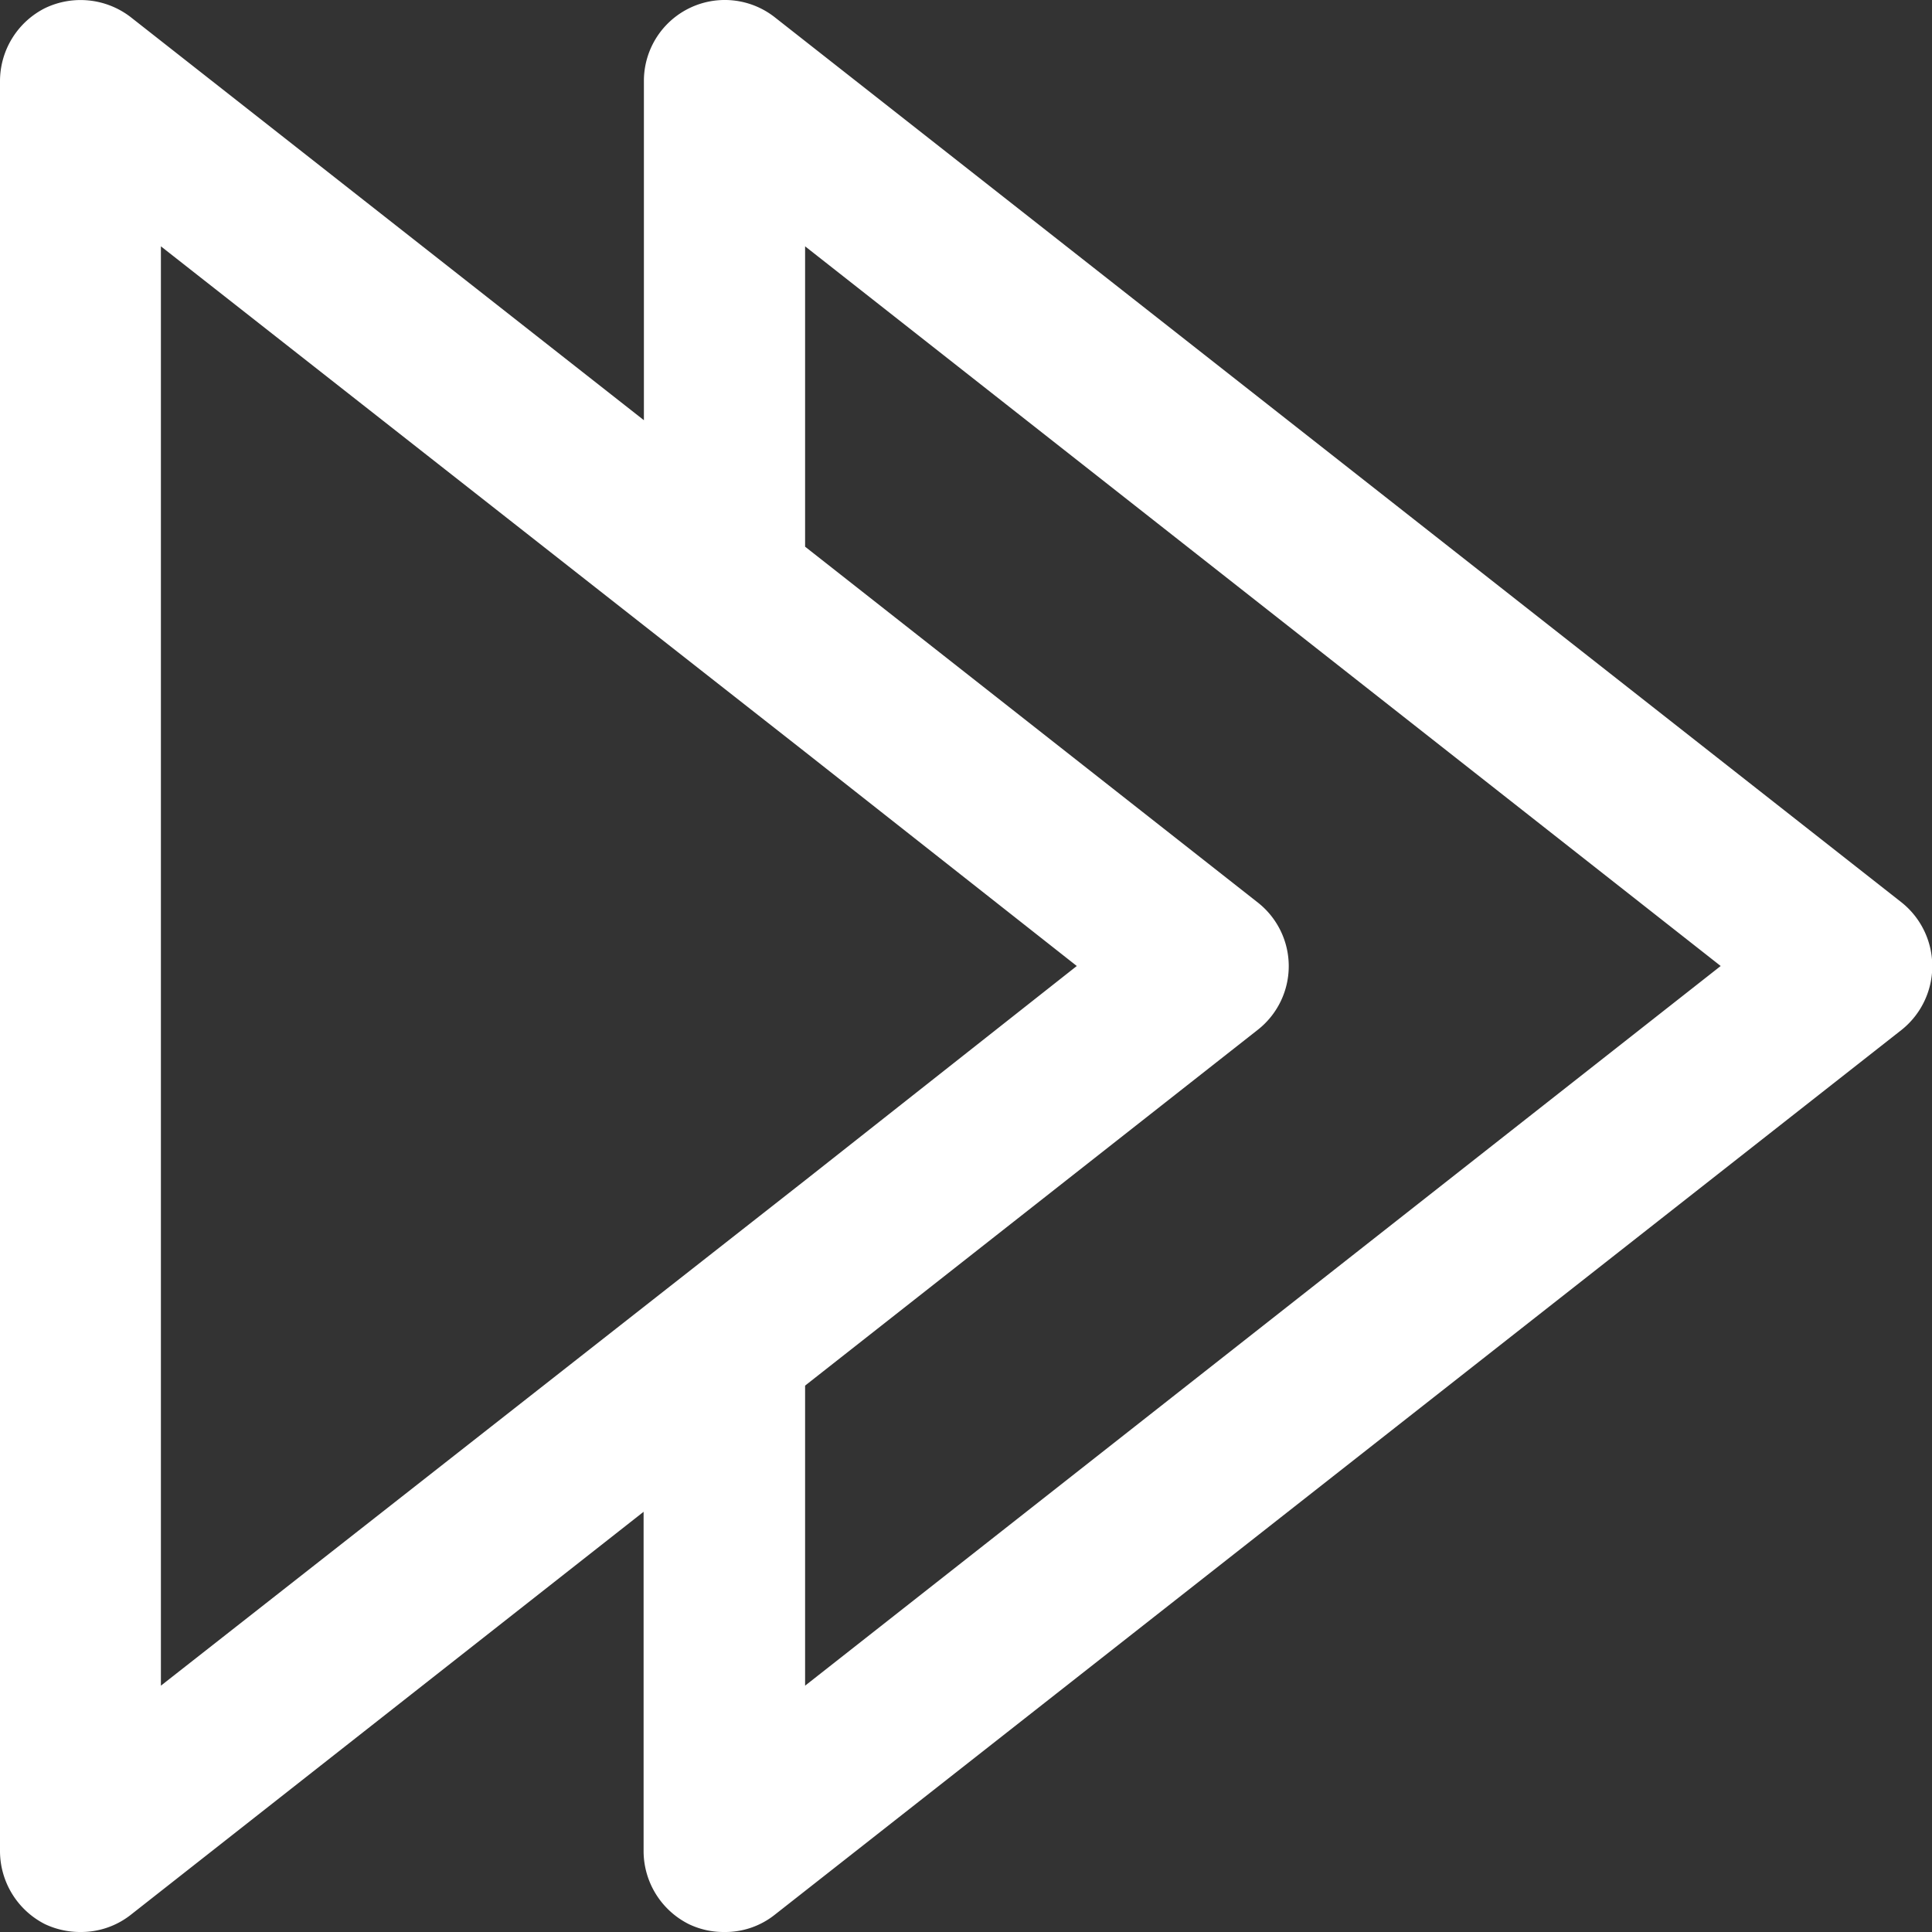 <?xml version="1.0" encoding="UTF-8" standalone="no"?> <svg xmlns="http://www.w3.org/2000/svg" viewBox="0 0 64 64"><rect x="0" y="0" width="64" height="64" fill="#333333" stroke="none"/><defs><style>.cls-1{fill:#ffffff;}</style></defs><title>Asset 15</title><g id="Layer_2" data-name="Layer 2"><g id="Layer_1-2" data-name="Layer 1"><path class="cls-1" d="M63,29.9,25.65.56a2.68,2.68,0,0,0-4.32,2.11V13.92L4.32.56A2.72,2.72,0,0,0,1.49.27,2.71,2.71,0,0,0,0,2.67V61.34a2.72,2.72,0,0,0,1.49,2.4A2.74,2.74,0,0,0,2.67,64a2.66,2.66,0,0,0,1.65-.56l17-13.36V61.34a2.71,2.71,0,0,0,1.5,2.4A2.66,2.66,0,0,0,24,64a2.63,2.63,0,0,0,1.65-.56L63,34.11a2.7,2.7,0,0,0,0-4.21ZM5.33,55.84V8.16l16,12.56,5.34,4.19,9,7.09-9,7.1Zm21.34,0V45.9l15-11.79a2.68,2.68,0,0,0,0-4.21l-15-11.79V8.16L57,32Z"/></g></g></svg>